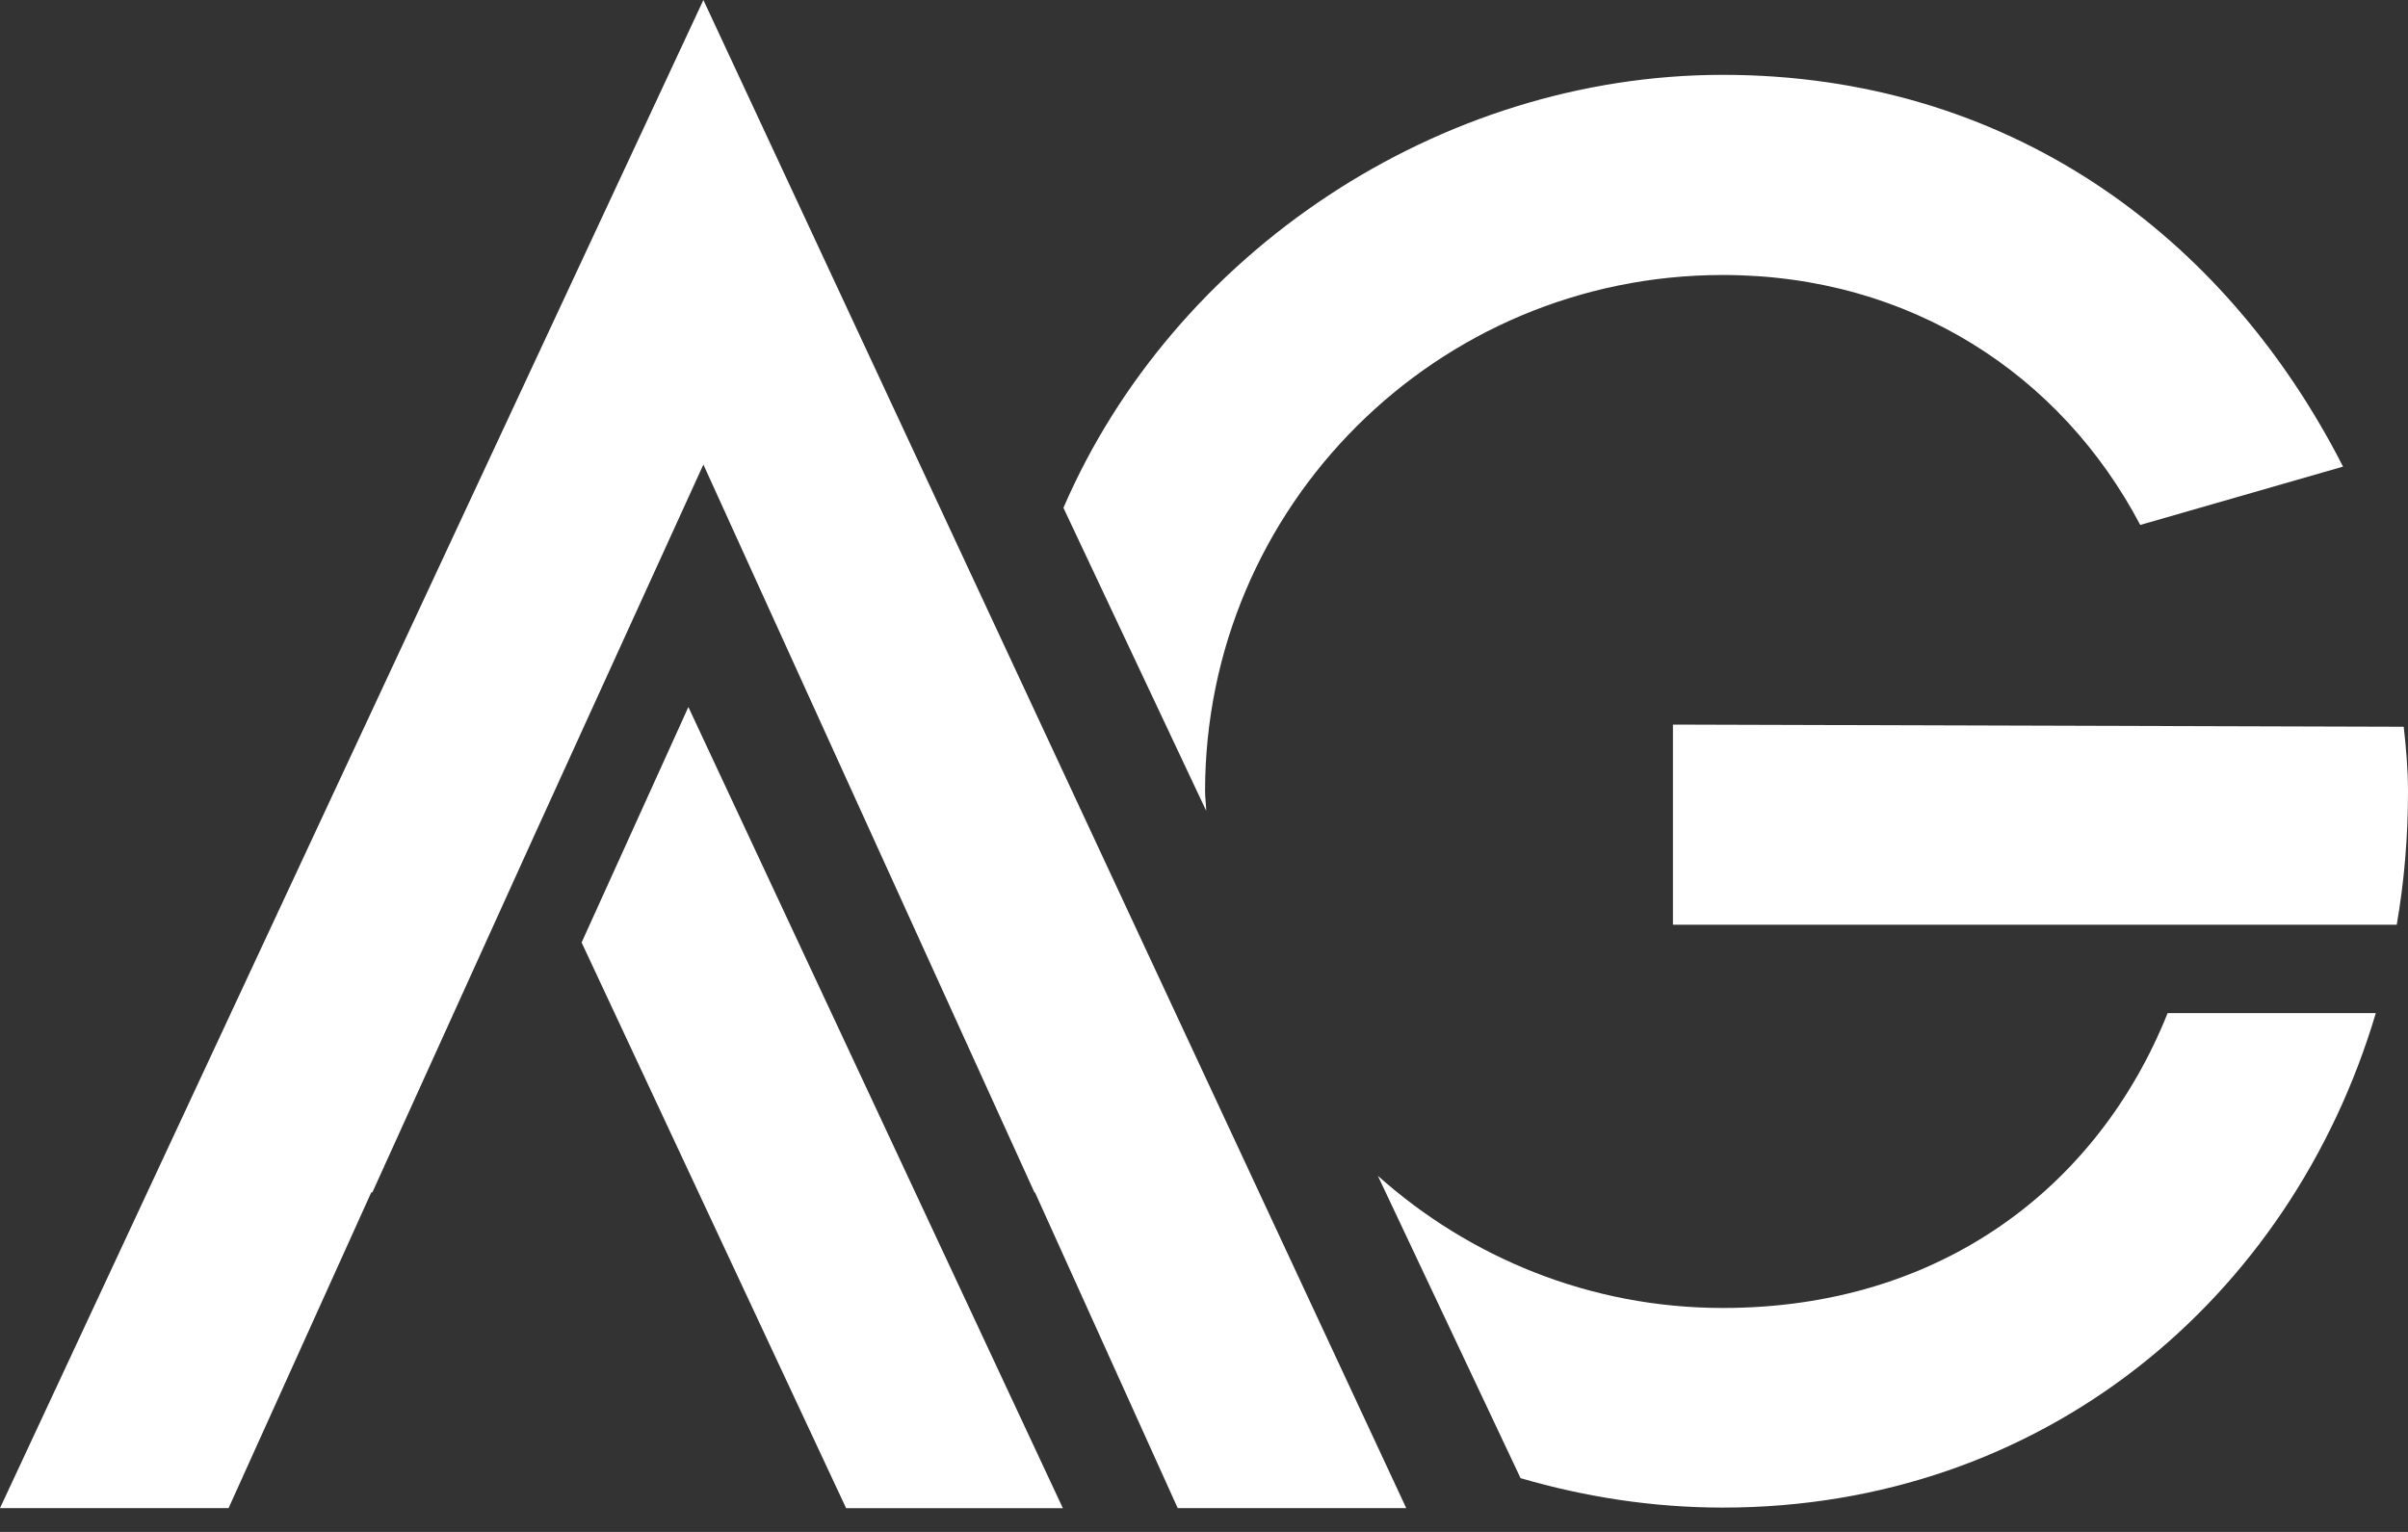 <svg width="77" height="49" viewBox="0 0 77 49" fill="none" xmlns="http://www.w3.org/2000/svg">
<rect x="0" y="0" width="77" height="49" fill="#333333" stroke="none"/>
<path d="M38.534 25.316C38.534 16.192 45.946 8.796 55.09 8.796C61.095 8.796 65.916 11.998 68.438 16.791L74.923 14.925C71.115 7.461 64.166 2.394 55.09 2.394C46.015 2.394 37.522 8.095 34.005 16.243L38.569 25.932C38.569 25.727 38.534 25.521 38.534 25.316Z" fill="white"/>
<path d="M55.091 41.837C50.853 41.837 46.993 40.228 44.059 37.609L48.623 47.281C50.682 47.88 52.843 48.222 55.091 48.222C65.299 48.222 73.243 41.58 75.971 32.405H69.314C67.101 37.934 62.091 41.837 55.091 41.837Z" fill="white"/>
<path d="M76.863 23.246L53.495 23.177V29.579H76.64C76.88 28.193 77 26.772 77 25.317C77 24.581 76.931 23.845 76.863 23.246Z" fill="white"/>
<path d="M27.056 48.241H33.987L22.012 22.615L18.598 30.147L27.056 48.241Z" fill="white"/>
<path d="M33.078 38.14H33.095L37.659 48.239H44.967L22.492 0L0 48.239H7.309L11.872 38.14H11.907L17.054 26.79L22.492 14.859L33.078 38.14Z" fill="white"/>
</svg>
